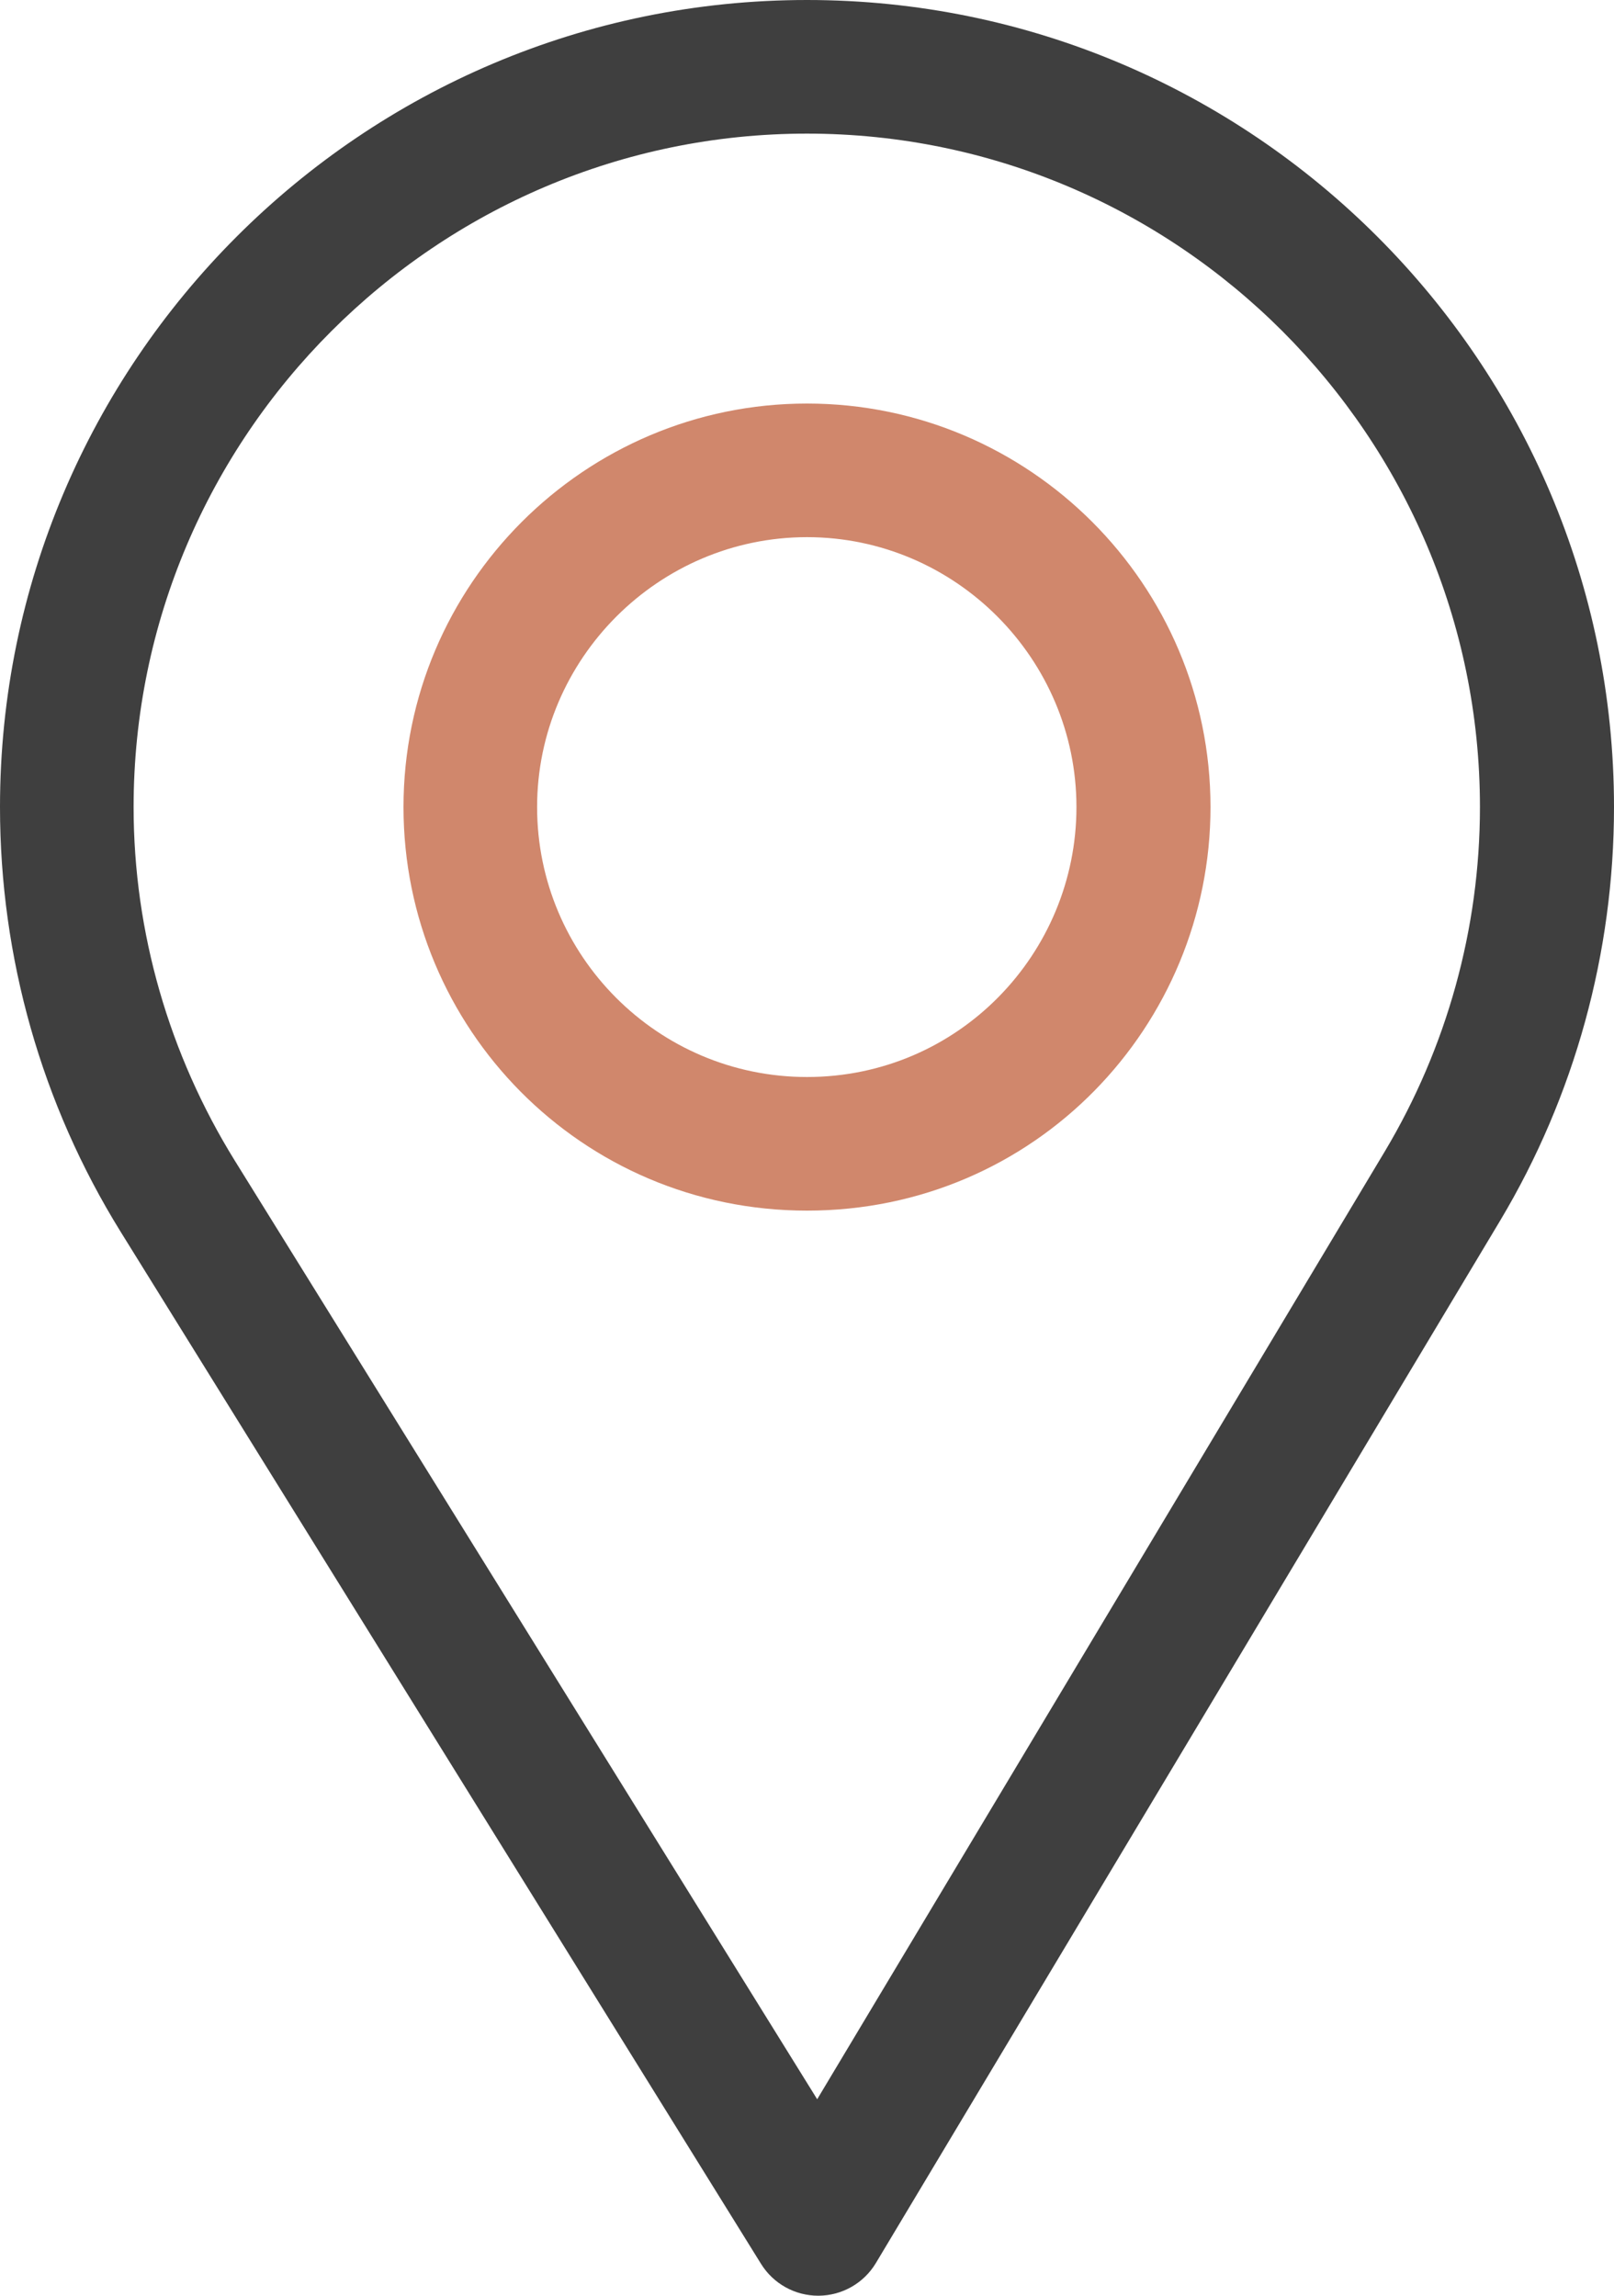 <?xml version="1.0" encoding="utf-8"?>
<!-- Generator: Adobe Illustrator 19.2.1, SVG Export Plug-In . SVG Version: 6.00 Build 0)  -->
<svg version="1.1" id="Capa_1" xmlns="http://www.w3.org/2000/svg" xmlns:xlink="http://www.w3.org/1999/xlink" x="0px" y="0px"
	 viewBox="27 141 360 512" style="enable-background:new 27 141 360 512;" xml:space="preserve">
<g>
	<path style="fill:#3F3F3F;" d="M207,141c-99.252,0-180,80.748-180,180
		c0,33.534,9.289,66.26,26.869,94.652l142.885,230.257
		C199.491,650.32,204.313,653,209.499,653c0.04,0,0.079,0,0.119,0
		c5.231-0.041,10.063-2.804,12.75-7.292l139.243-232.488
		C378.221,385.428,387,353.539,387,321C387,221.748,306.252,141,207,141z M335.866,397.818
		l-126.594,211.368L79.367,399.846C64.734,376.214,56.8,348.95,56.8,321
		c0-82.71,67.49-150.2,150.2-150.2S357.1,238.29,357.1,321
		C357.1,348.121,349.689,374.688,335.866,397.818z"/>
	<path style="fill:#D0876C;" d="M207,231c-49.626,0-90,40.374-90,90c0,49.309,39.717,90,90,90
		c50.903,0,90-41.233,90-90C297,271.374,256.626,231,207,231z M207,381.2
		c-33.257,0-60.2-27.033-60.2-60.2c0-33.084,27.116-60.2,60.2-60.2
		S267.1,287.916,267.1,321C267.1,353.683,240.784,381.2,207,381.2z"/>
</g>
</svg>
